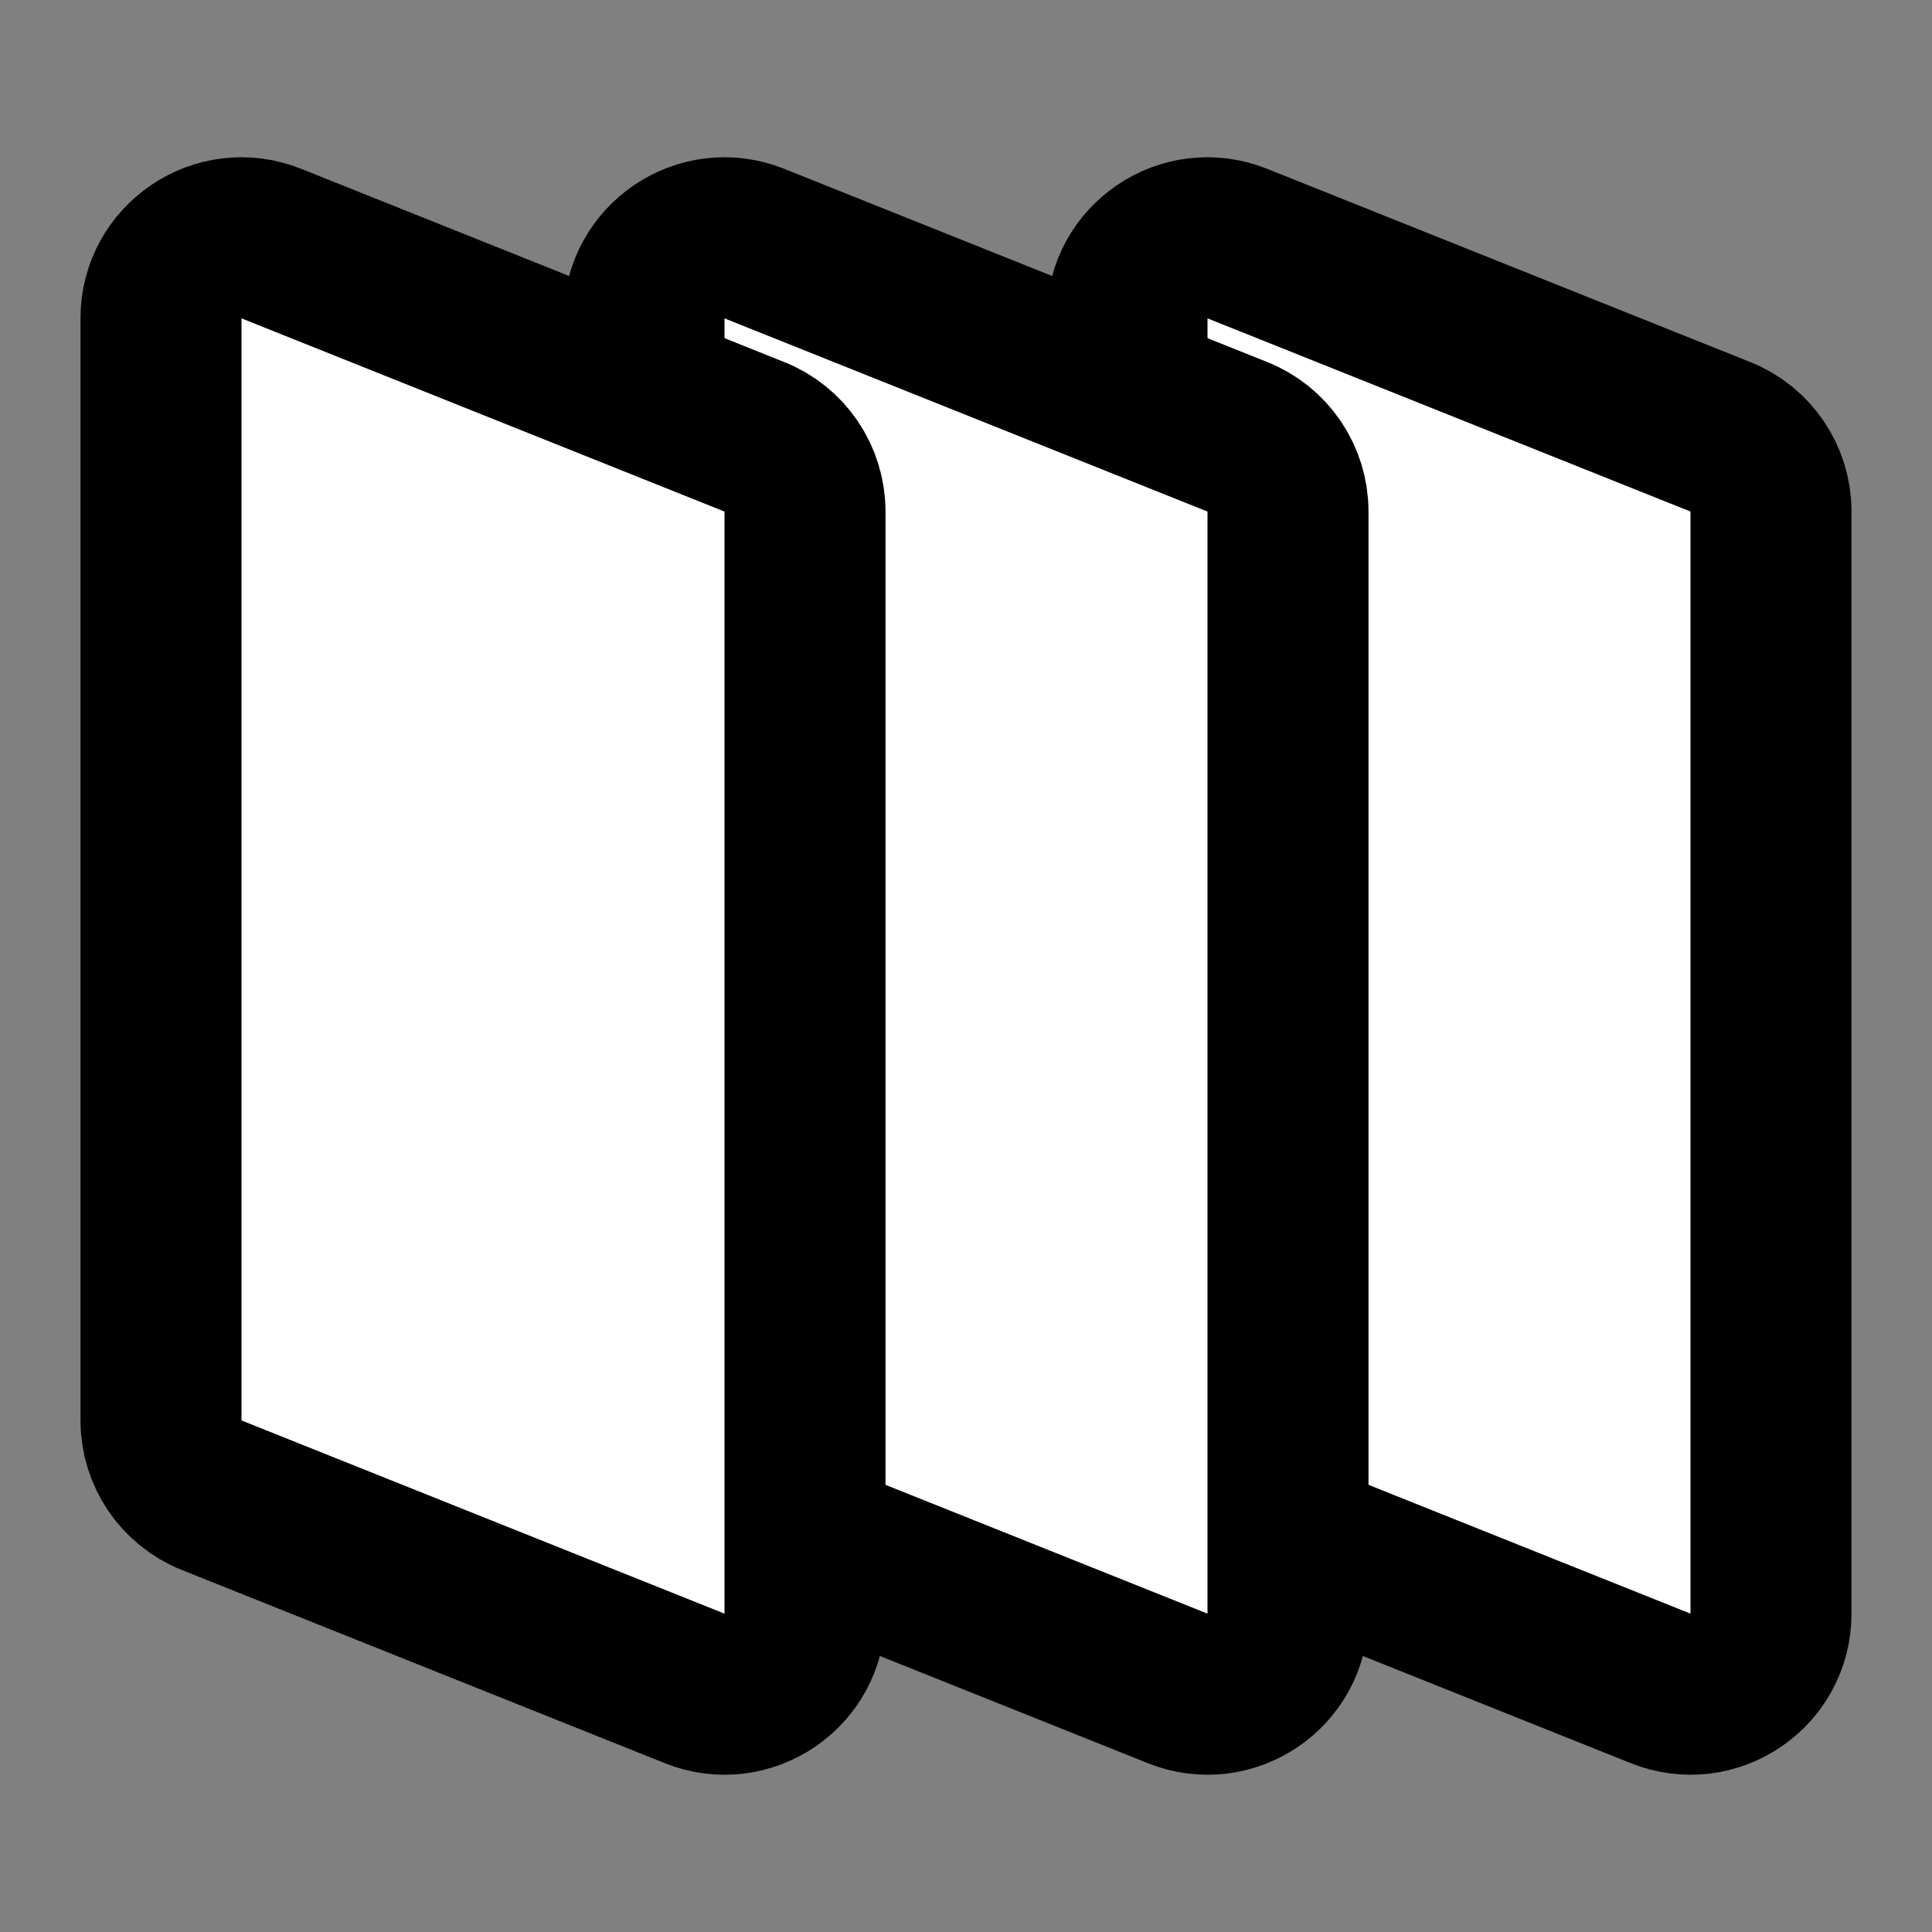 <svg width="24" height="24" viewBox="0 0 24 24" fill="none" xmlns="http://www.w3.org/2000/svg">
<rect x="0" y="0" width="24" height="24" fill="#808080" stroke="none"/>
<path d="M14 3.954C14 3.247 14.714 2.763 15.371 3.026L21.371 5.426C21.751 5.577 22 5.945 22 6.354V20.046C22 20.753 21.285 21.237 20.629 20.974L14.629 18.574C14.249 18.422 14 18.055 14 17.646V3.954Z" fill="white" stroke="black" stroke-width="2" stroke-linecap="round" stroke-linejoin="round"/>
<path d="M8 3.954C8 3.247 8.715 2.763 9.371 3.026L15.371 5.426C15.751 5.577 16 5.945 16 6.354V20.046C16 20.753 15.286 21.237 14.629 20.974L8.629 18.574C8.249 18.422 8 18.055 8 17.646V3.954Z" fill="white" stroke="black" stroke-width="2" stroke-linecap="round" stroke-linejoin="round"/>
<path d="M2 3.954C2 3.247 2.715 2.763 3.371 3.026L9.371 5.426C9.751 5.577 10 5.945 10 6.354V20.046C10 20.753 9.285 21.237 8.629 20.974L2.629 18.574C2.249 18.422 2 18.055 2 17.646V3.954Z" fill="white" stroke="black" stroke-width="2" stroke-linecap="round" stroke-linejoin="round"/>
</svg>
